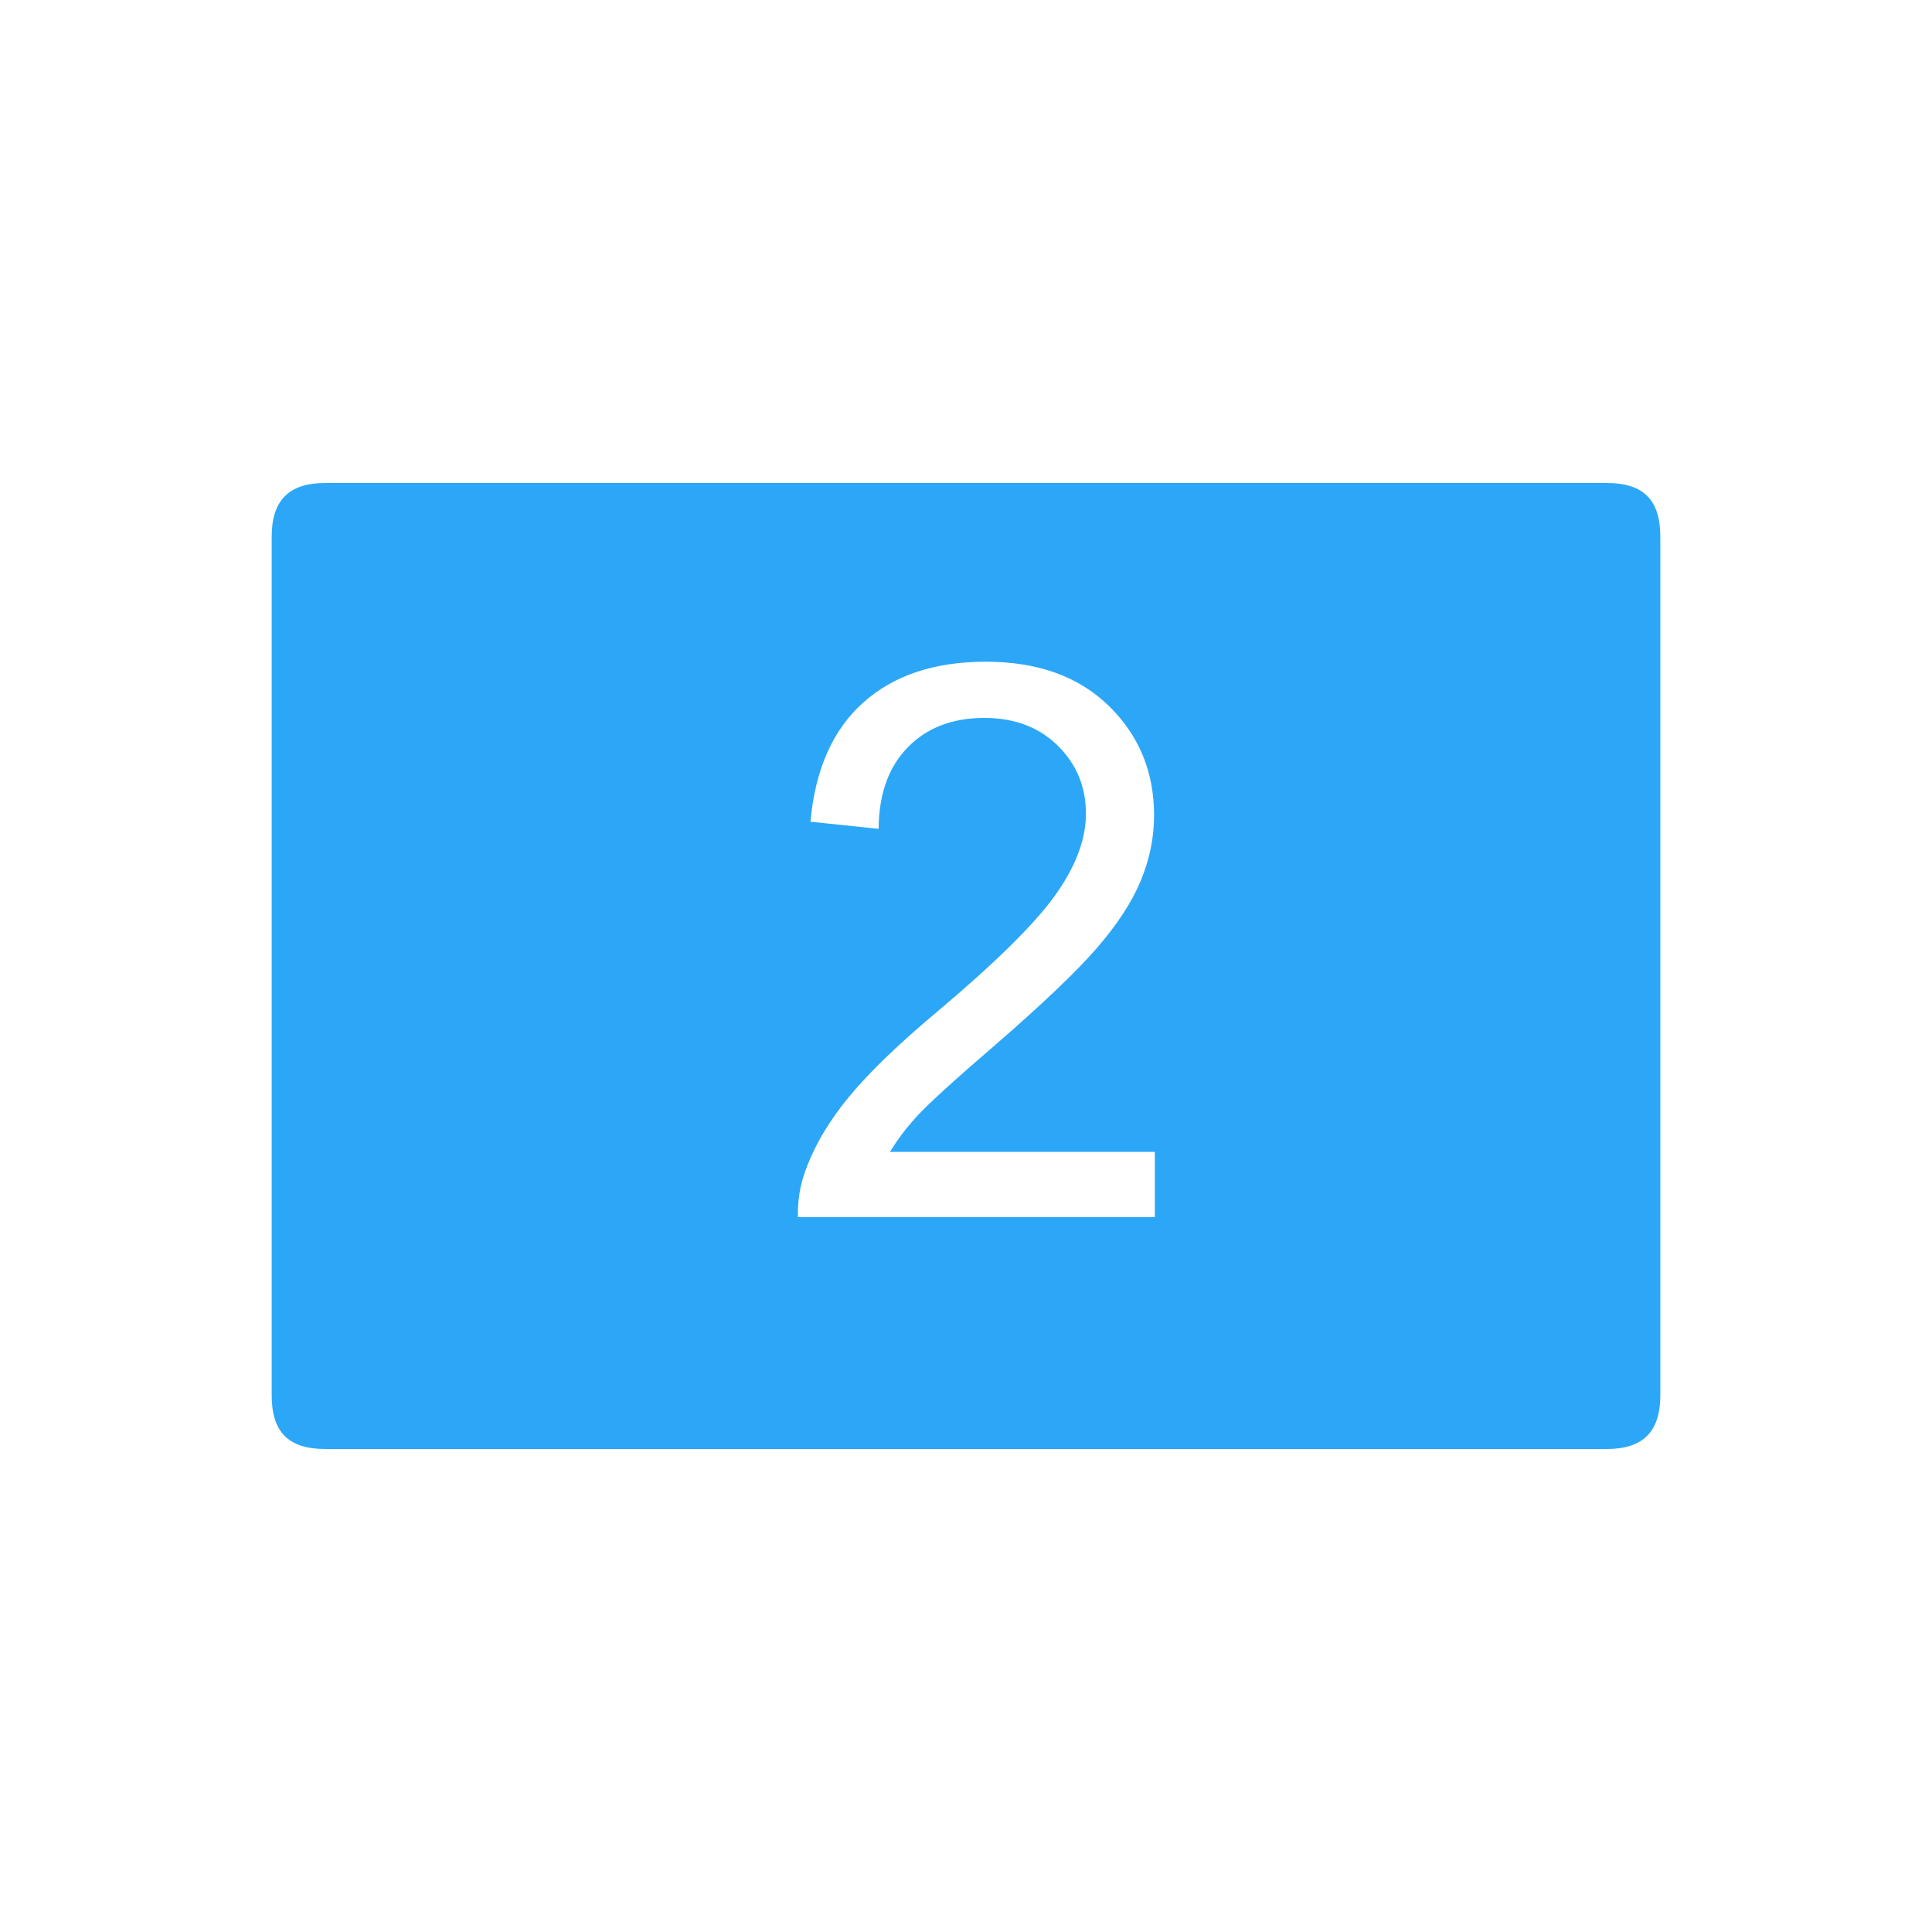 <?xml version="1.0" encoding="UTF-8"?>
<svg width="64px" height="64px" viewBox="0 0 64 64" version="1.1" xmlns="http://www.w3.org/2000/svg" xmlns:xlink="http://www.w3.org/1999/xlink">
    <!-- Generator: Sketch 45.2 (43514) - http://www.bohemiancoding.com/sketch -->
    <title>OSD_only2_active</title>
    <desc>Created with Sketch.</desc>
    <defs></defs>
    <g id="Page-1" stroke="none" stroke-width="1" fill="none" fill-rule="evenodd">
        <g id="OSD_only2_active" fill-rule="nonzero" fill="#2CA7F8">
            <path d="M10.769,16 L53.231,16 C54.451,16 55,16.57 55,17.778 L55,46.222 C55,47.417 54.438,48 53.231,48 L10.769,48 C9.549,48 9,47.43 9,46.222 L9,17.778 C9,16.583 9.562,16 10.769,16 Z M38.255,38.157 L29.483,38.157 C29.727,37.749 30.036,37.343 30.41,36.939 C30.785,36.535 31.63,35.766 32.948,34.633 C34.526,33.266 35.654,32.191 36.333,31.407 C37.012,30.624 37.498,29.878 37.791,29.17 C38.084,28.462 38.23,27.741 38.23,27.008 C38.23,25.566 37.73,24.358 36.73,23.383 C35.729,22.407 34.371,21.92 32.655,21.92 C30.955,21.92 29.601,22.372 28.593,23.276 C27.584,24.18 27.003,25.495 26.848,27.22 L29.105,27.457 C29.113,26.307 29.434,25.408 30.069,24.758 C30.703,24.107 31.549,23.782 32.606,23.782 C33.607,23.782 34.418,24.089 35.04,24.701 C35.662,25.314 35.973,26.066 35.973,26.957 C35.973,27.808 35.632,28.71 34.949,29.664 C34.265,30.618 32.952,31.912 31.008,33.545 C29.756,34.595 28.798,35.52 28.135,36.32 C27.472,37.12 26.99,37.932 26.689,38.758 C26.502,39.258 26.417,39.778 26.433,40.32 L38.255,40.32 L38.255,38.157 Z" id="Combined-Shape"></path>
        </g>
    </g>
</svg>